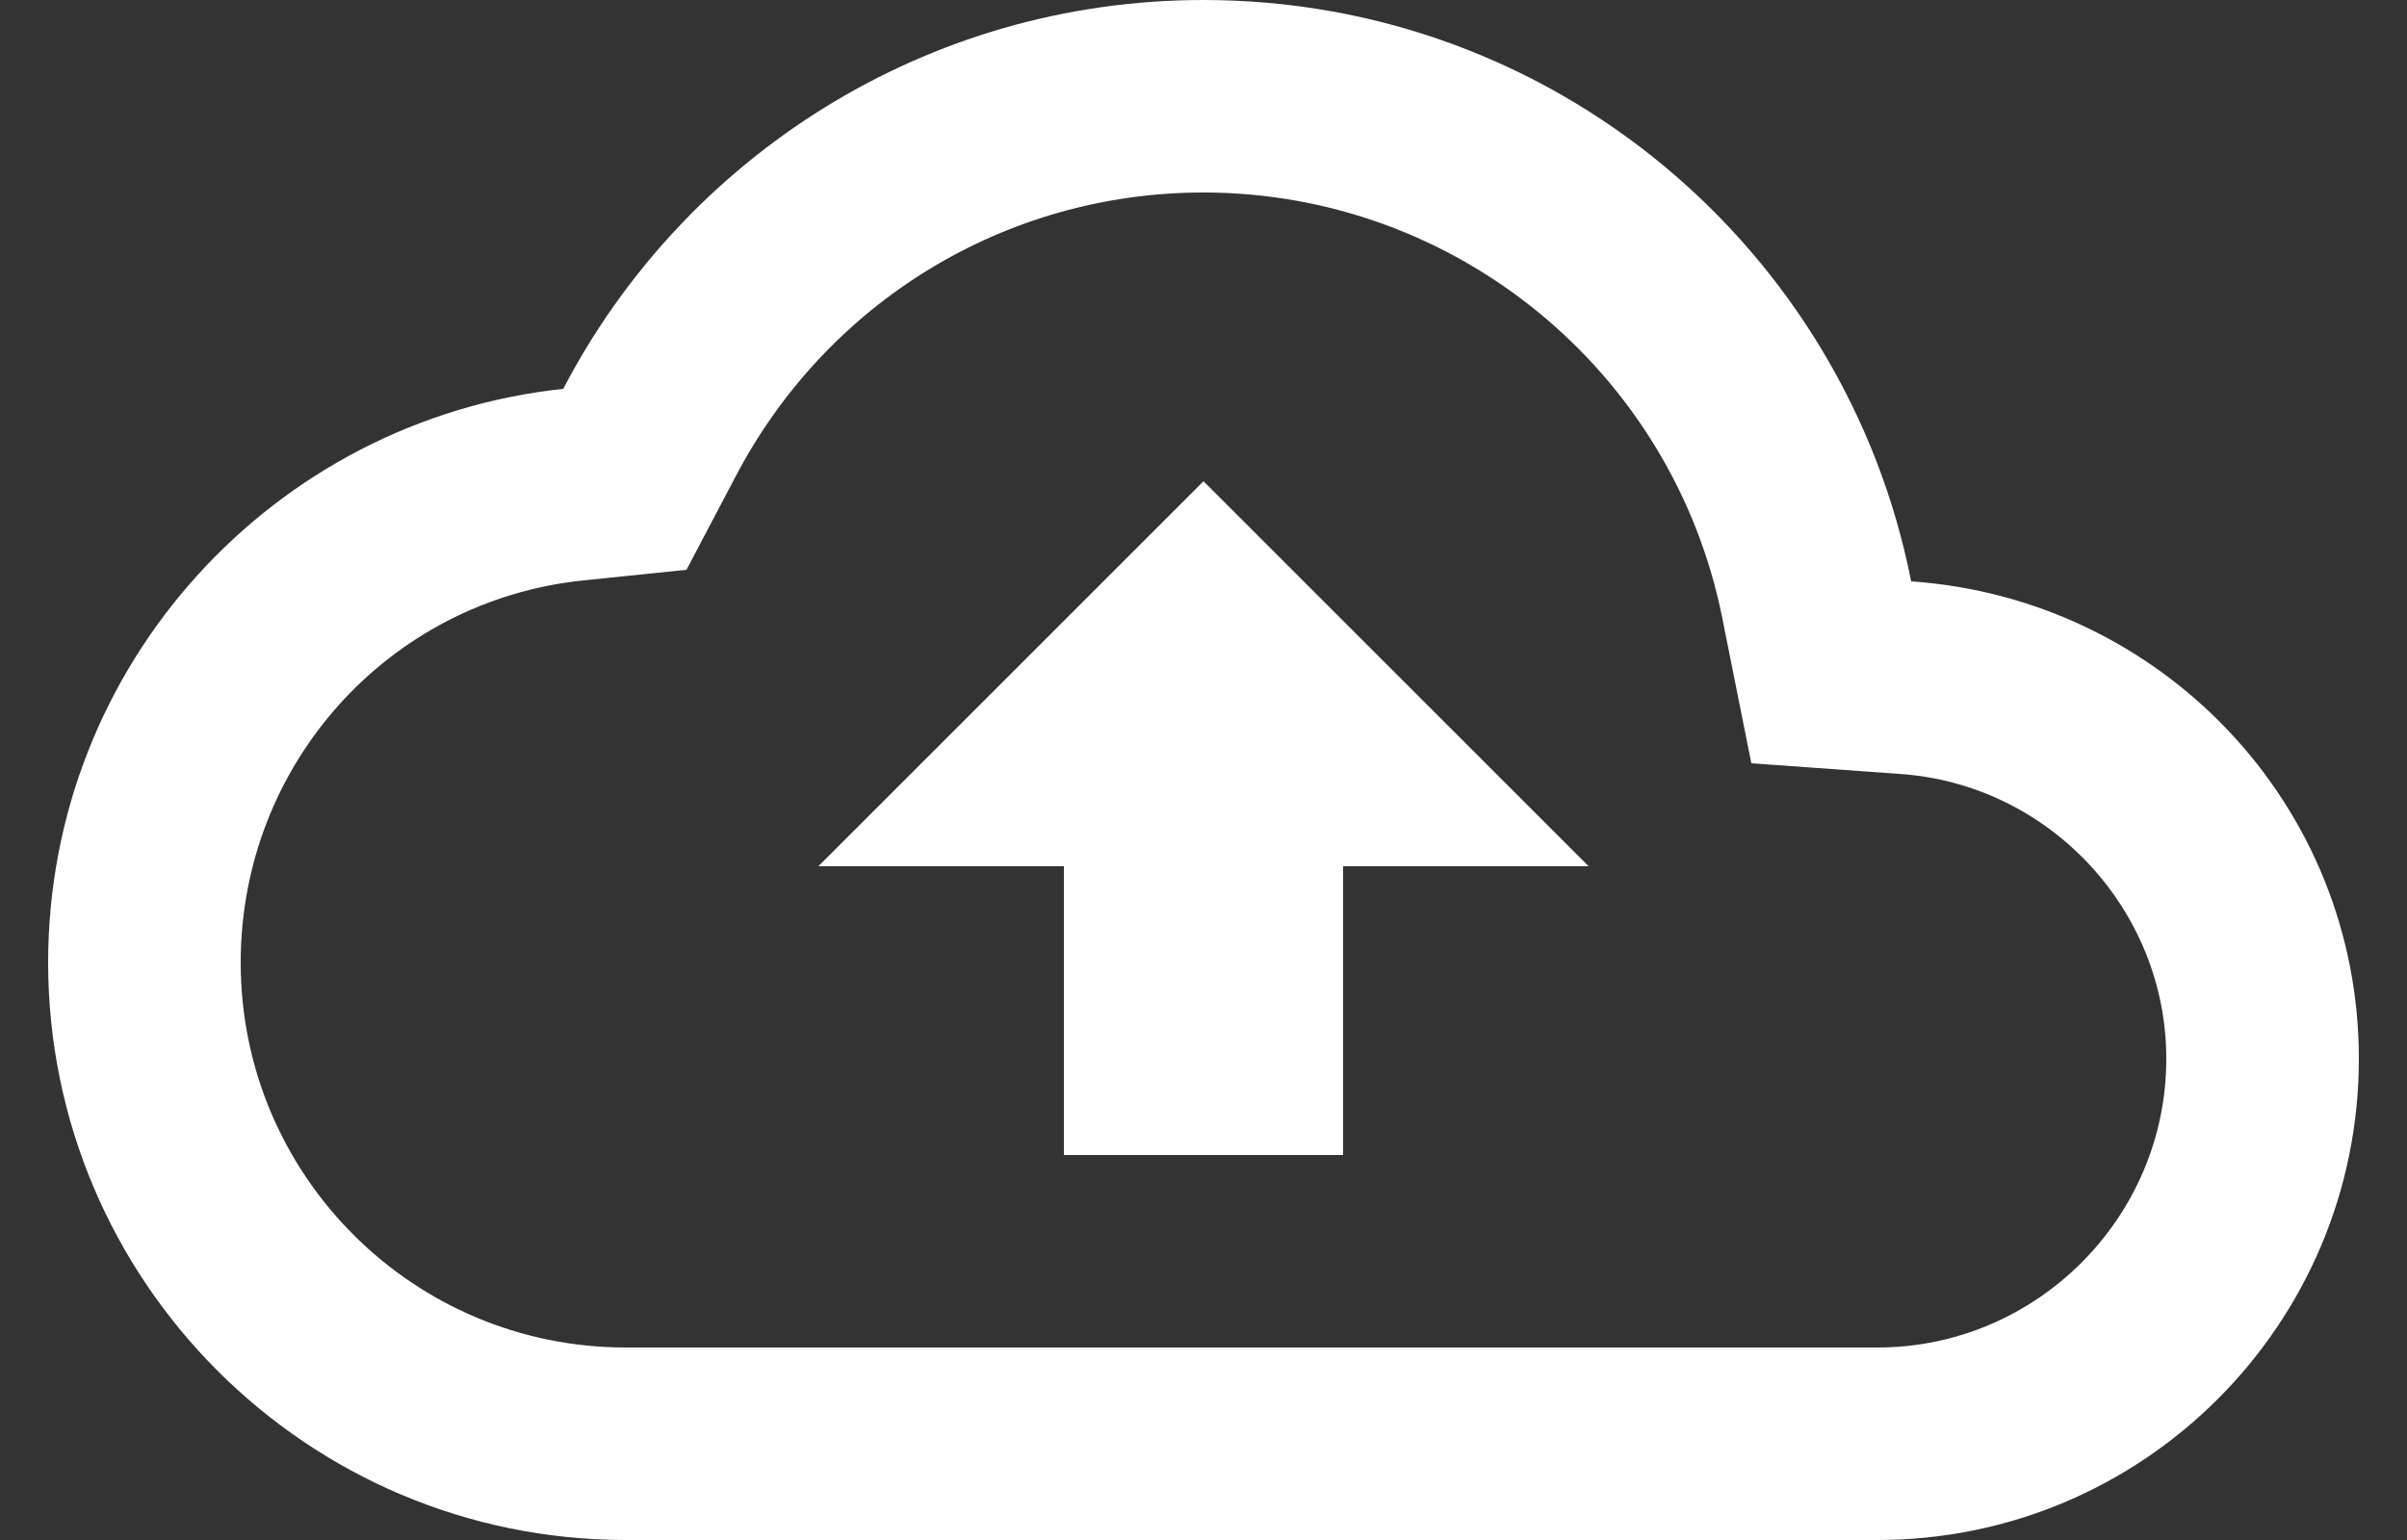 <svg width="25" height="16" viewBox="0 0 25 16" fill="none" xmlns="http://www.w3.org/2000/svg">
<rect x="0" y="0" width="25" height="16" fill="#333333" stroke="none"/>
<path d="M19.85 6.04C19.17 2.59 16.14 0 12.5 0C9.61 0 7.1 1.64 5.85 4.04C2.84 4.36 0.5 6.91 0.5 10C0.5 13.31 3.19 16 6.5 16H19.5C22.26 16 24.5 13.76 24.5 11C24.5 8.36 22.45 6.22 19.85 6.04ZM19.5 14H6.5C4.29 14 2.5 12.21 2.5 10C2.5 7.95 4.03 6.24 6.06 6.03L7.13 5.92L7.63 4.97C8.58 3.14 10.44 2 12.5 2C15.12 2 17.38 3.86 17.89 6.43L18.19 7.93L19.72 8.04C21.28 8.14 22.5 9.45 22.5 11C22.5 12.65 21.15 14 19.5 14ZM8.5 9H11.05V12H13.95V9H16.5L12.5 5L8.5 9Z" fill="white"/>
</svg>

